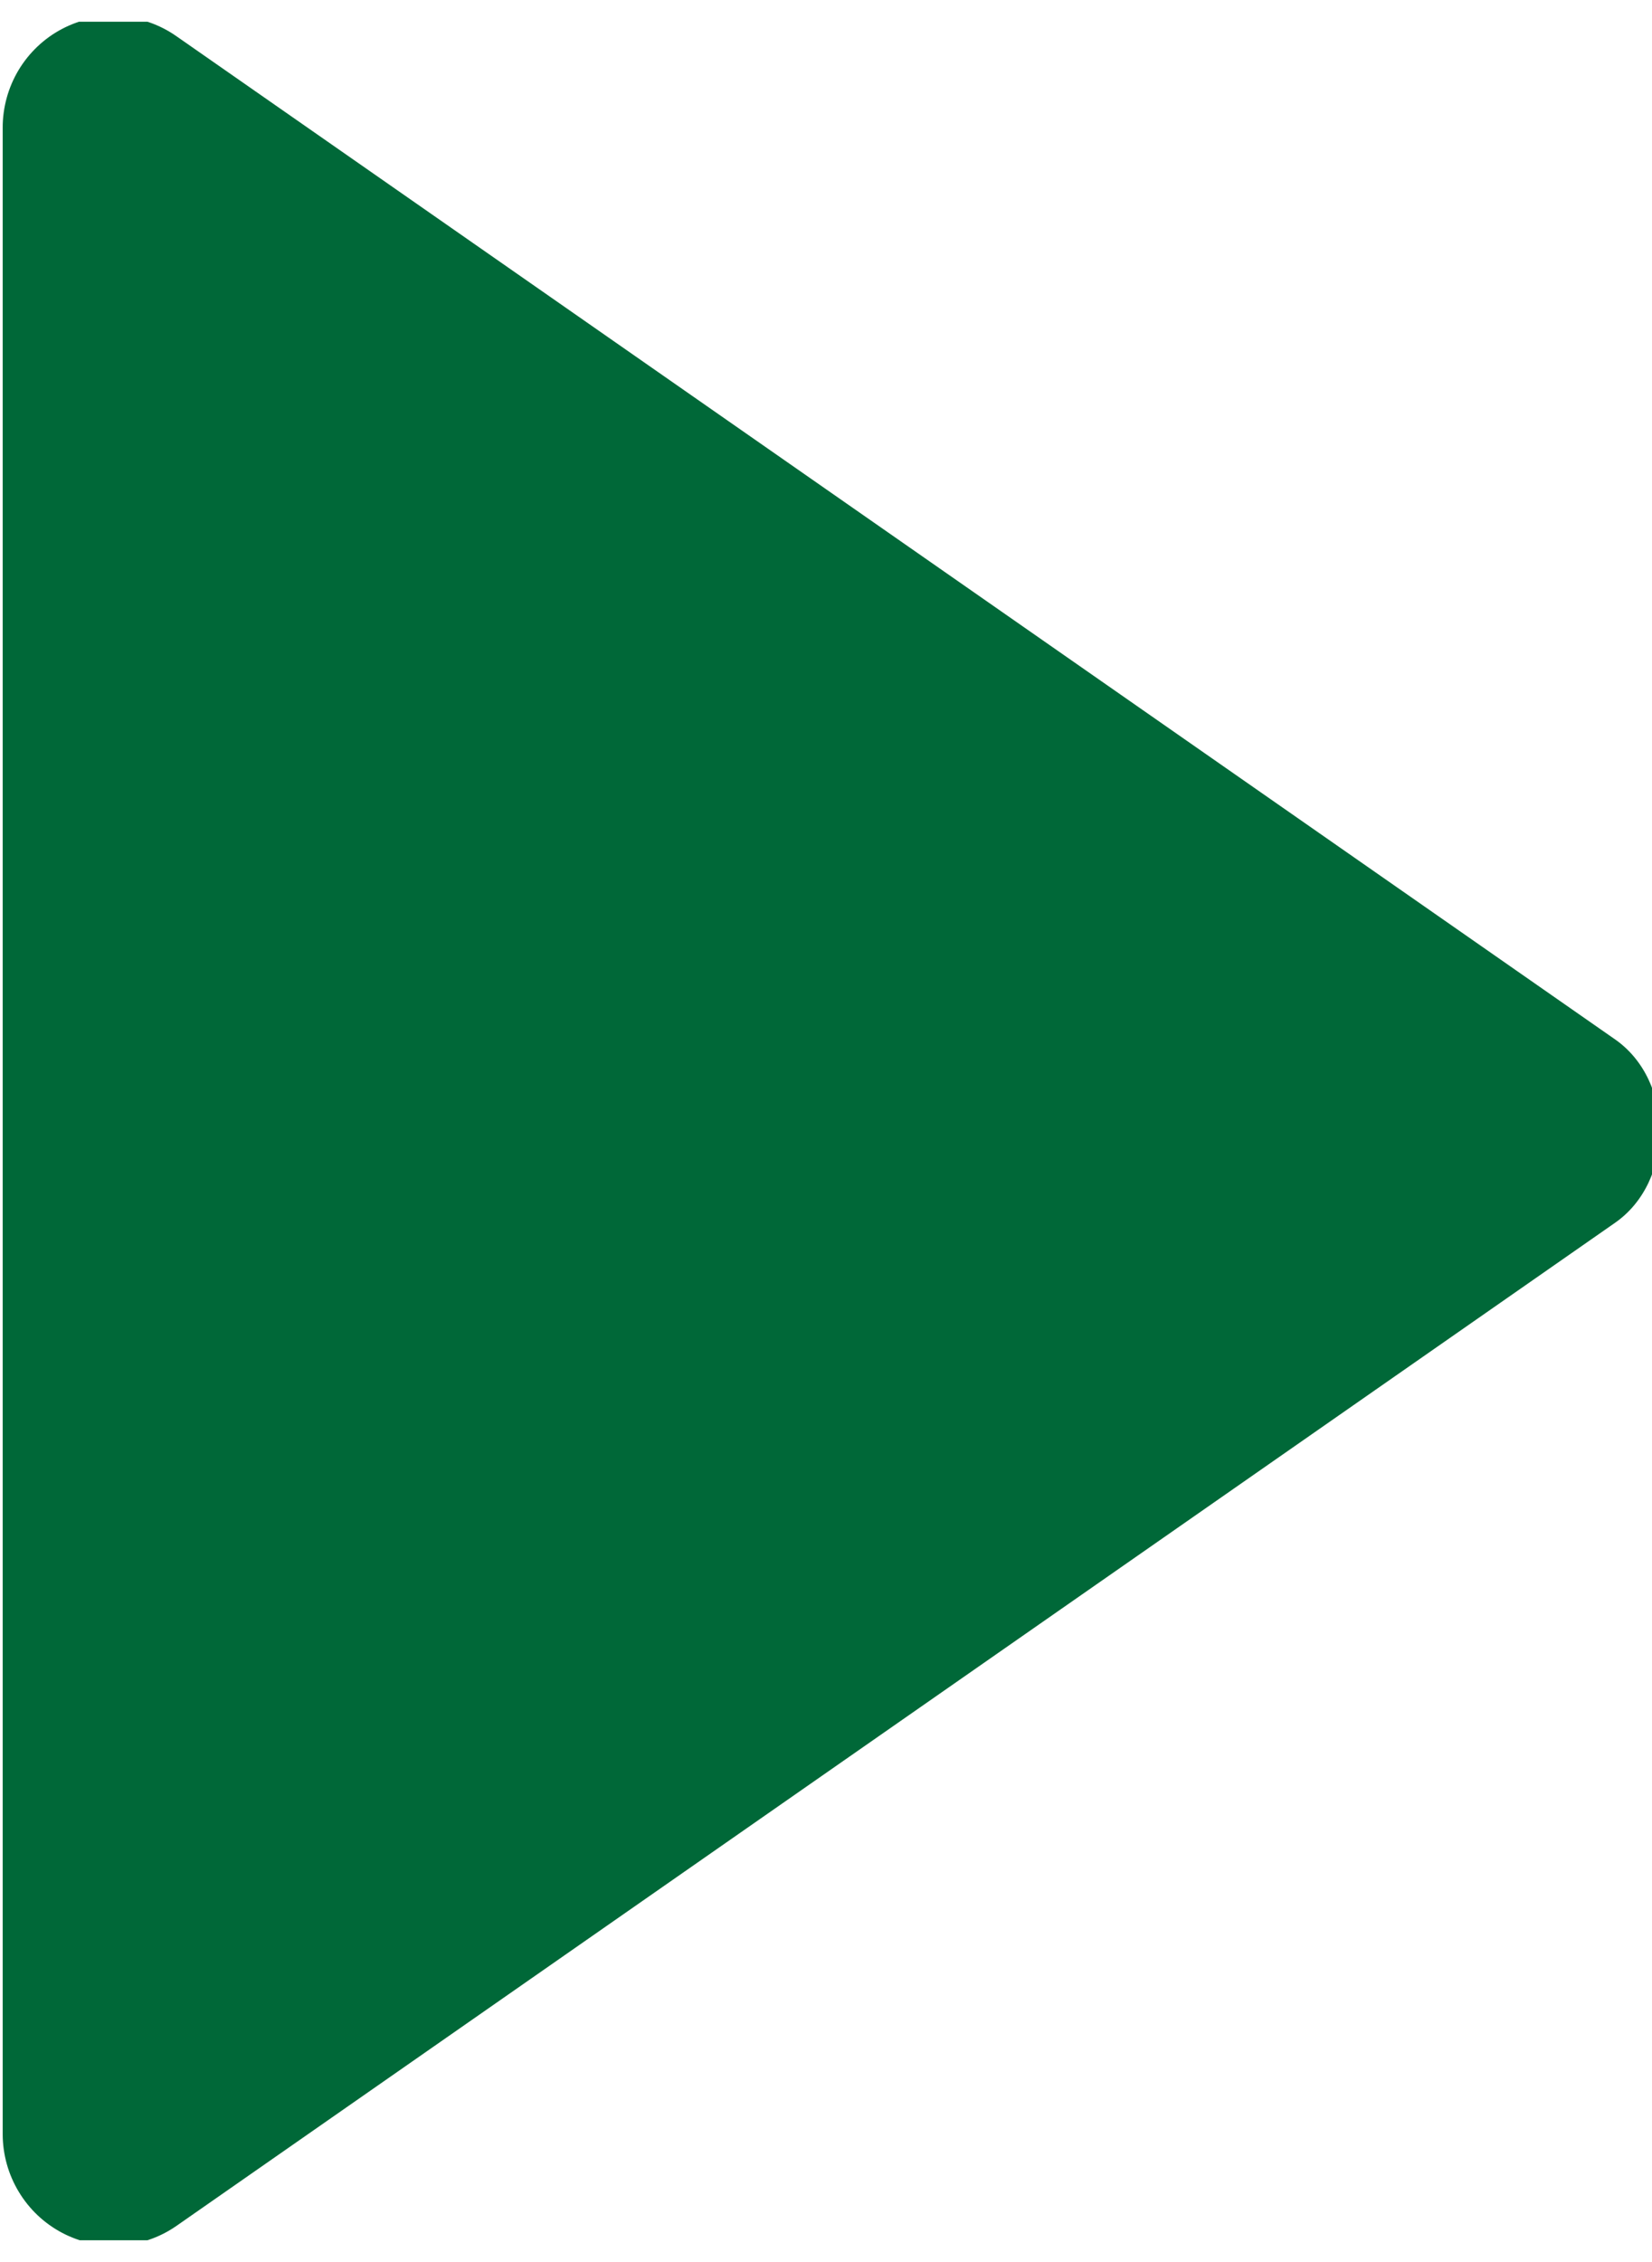 <svg width="38" height="52" viewBox="0 0 38 52" fill="none" xmlns="http://www.w3.org/2000/svg">
<g clip-path="url(#clip0_364_1357)">
<path d="M0.062 2.938V49.062C0.063 49.529 0.191 49.987 0.432 50.386C0.673 50.786 1.017 51.111 1.428 51.328C1.839 51.545 2.301 51.645 2.764 51.618C3.227 51.59 3.674 51.436 4.056 51.171L37.151 28.109C38.523 27.153 38.523 24.852 37.151 23.894L4.056 0.831C3.675 0.564 3.227 0.408 2.764 0.379C2.3 0.349 1.837 0.449 1.425 0.666C1.013 0.883 0.669 1.21 0.428 1.61C0.188 2.011 0.061 2.47 0.062 2.938Z" fill="#006838"/>
</g>
<defs>
<clipPath id="clip0_364_1357">
<rect width="51" height="38" fill="white" transform="matrix(0 1 -1 0 38 0.5)"/>
</clipPath>
</defs>
</svg>
